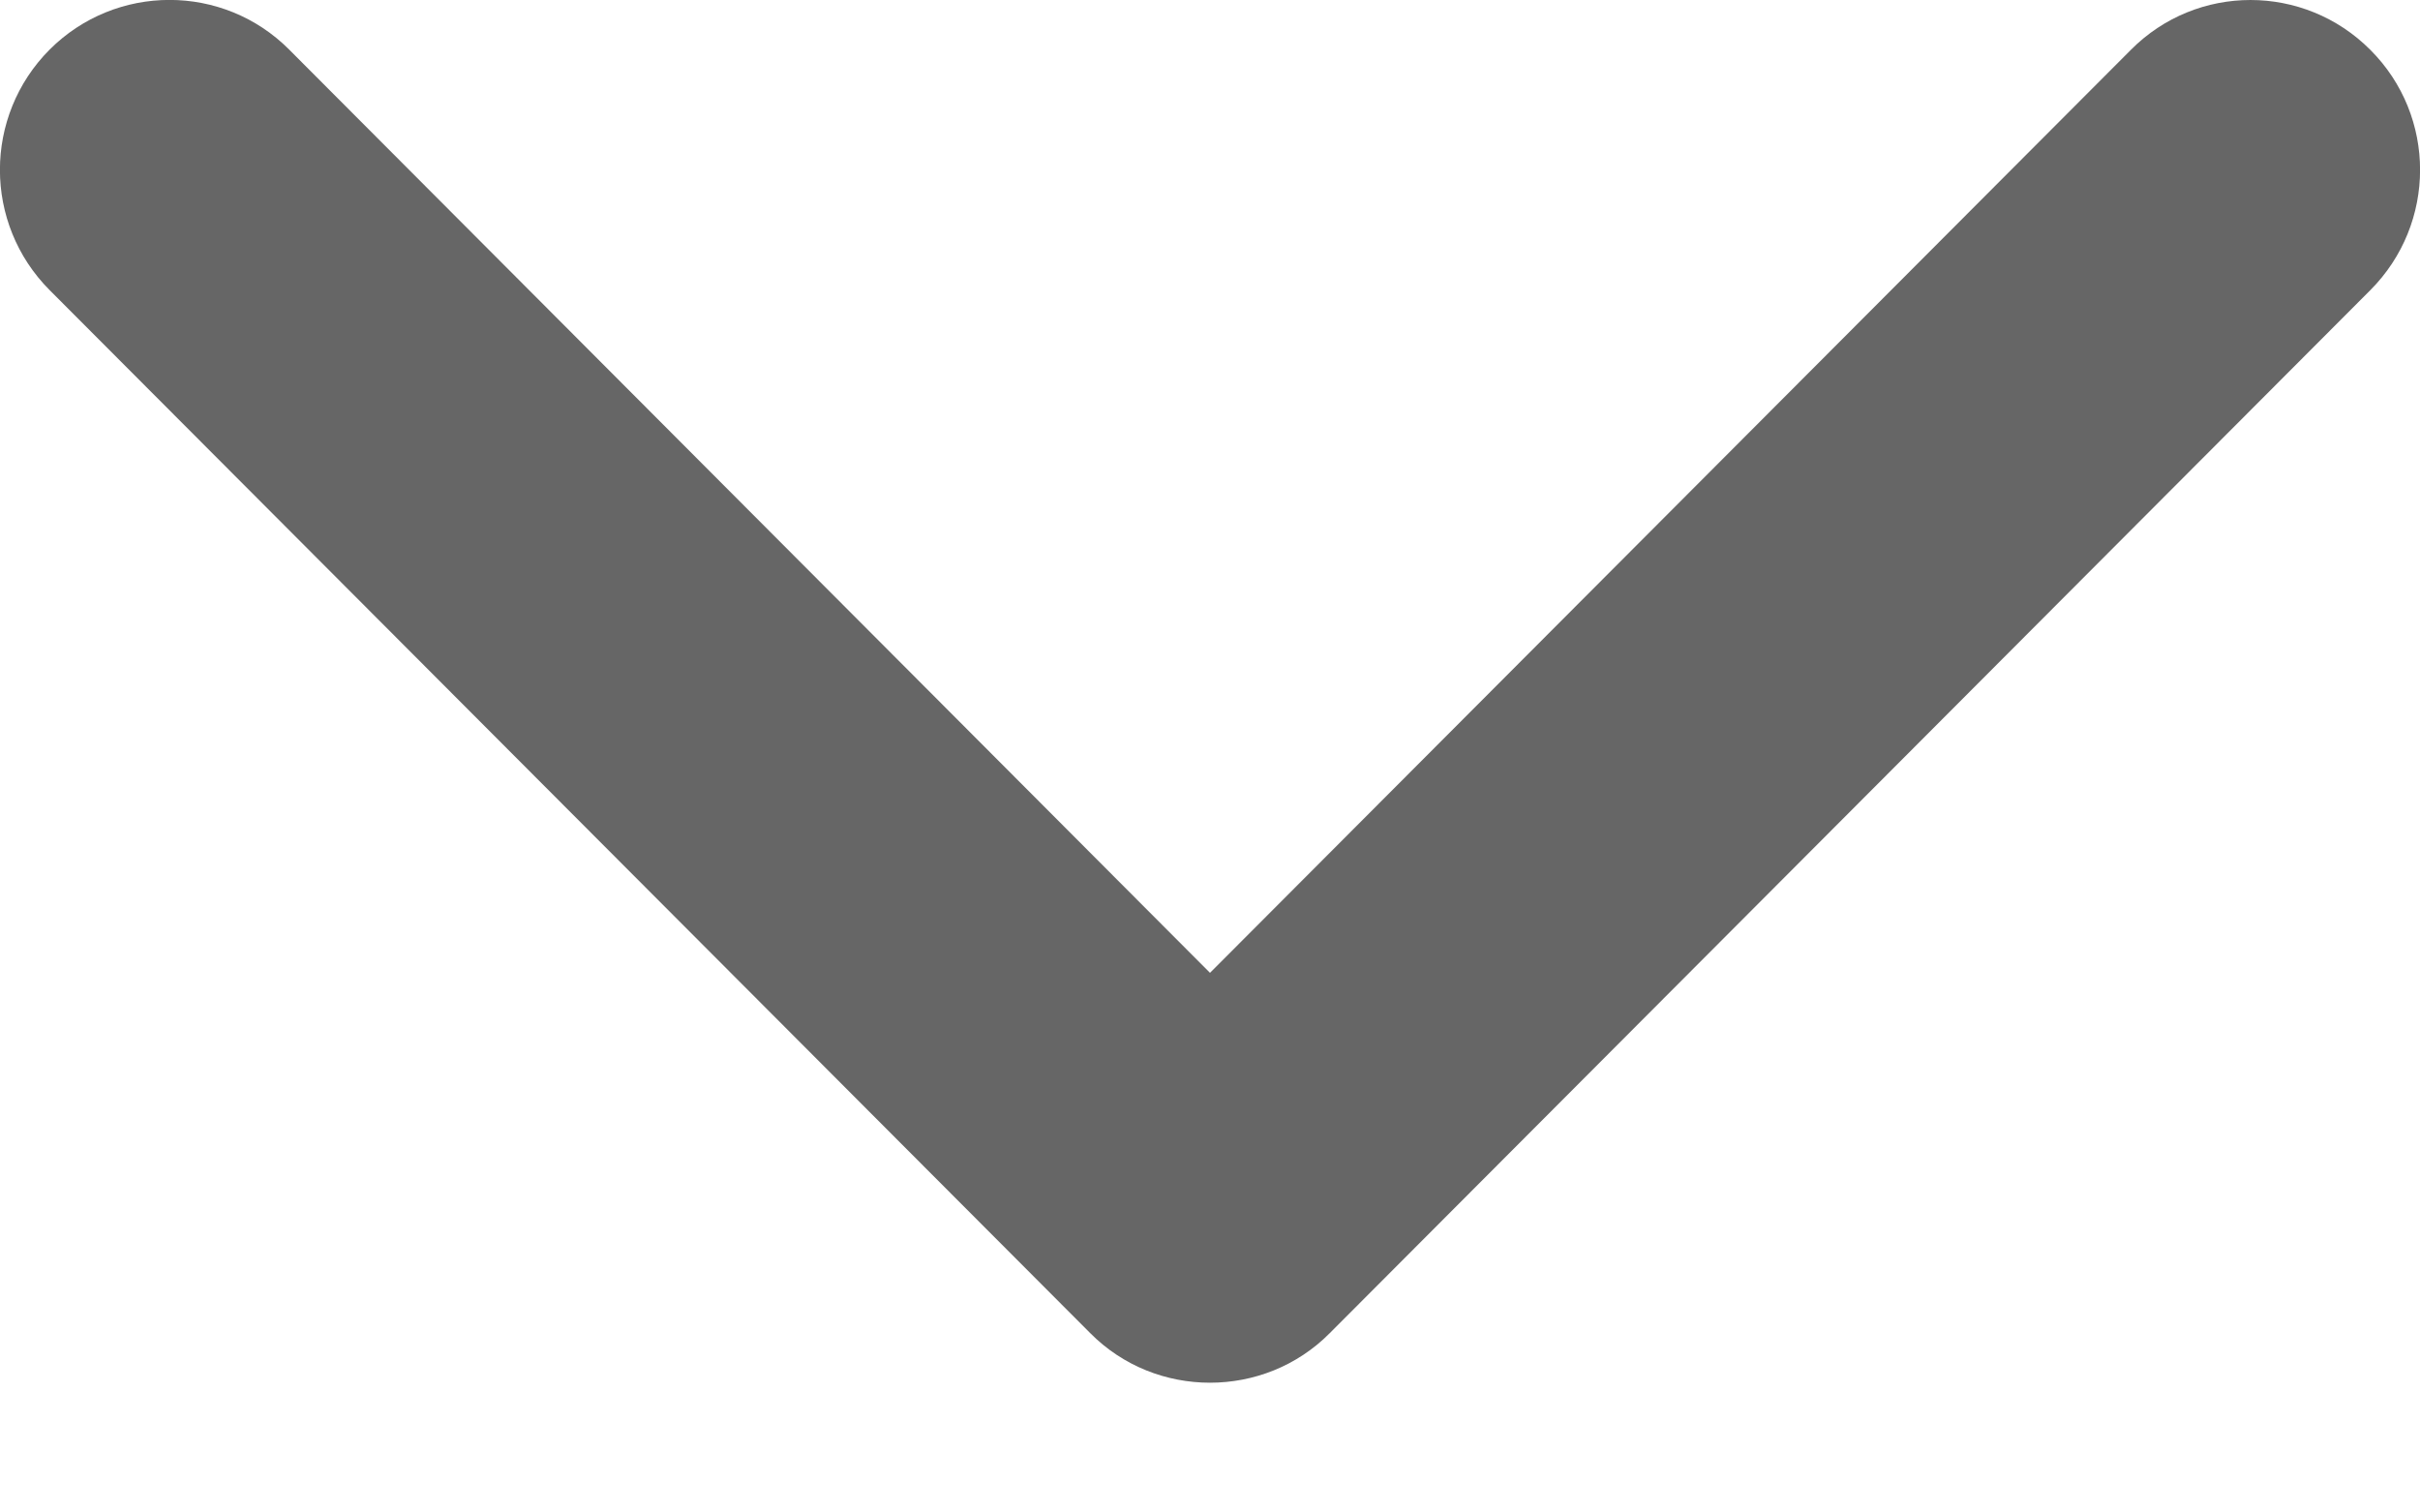 <svg width="8" height="5" viewBox="0 0 8 5" fill="none" xmlns="http://www.w3.org/2000/svg">
<path d="M3.604 4.407L0.164 0.959C-0.055 0.739 -0.055 0.384 0.164 0.164C0.383 -0.055 0.738 -0.055 0.956 0.164L4 3.216L7.044 0.165C7.262 -0.055 7.617 -0.055 7.836 0.165C8.055 0.384 8.055 0.739 7.836 0.959L4.396 4.407C4.287 4.517 4.143 4.571 4 4.571C3.857 4.571 3.713 4.517 3.604 4.407Z" fill="#666666"/>
</svg>
